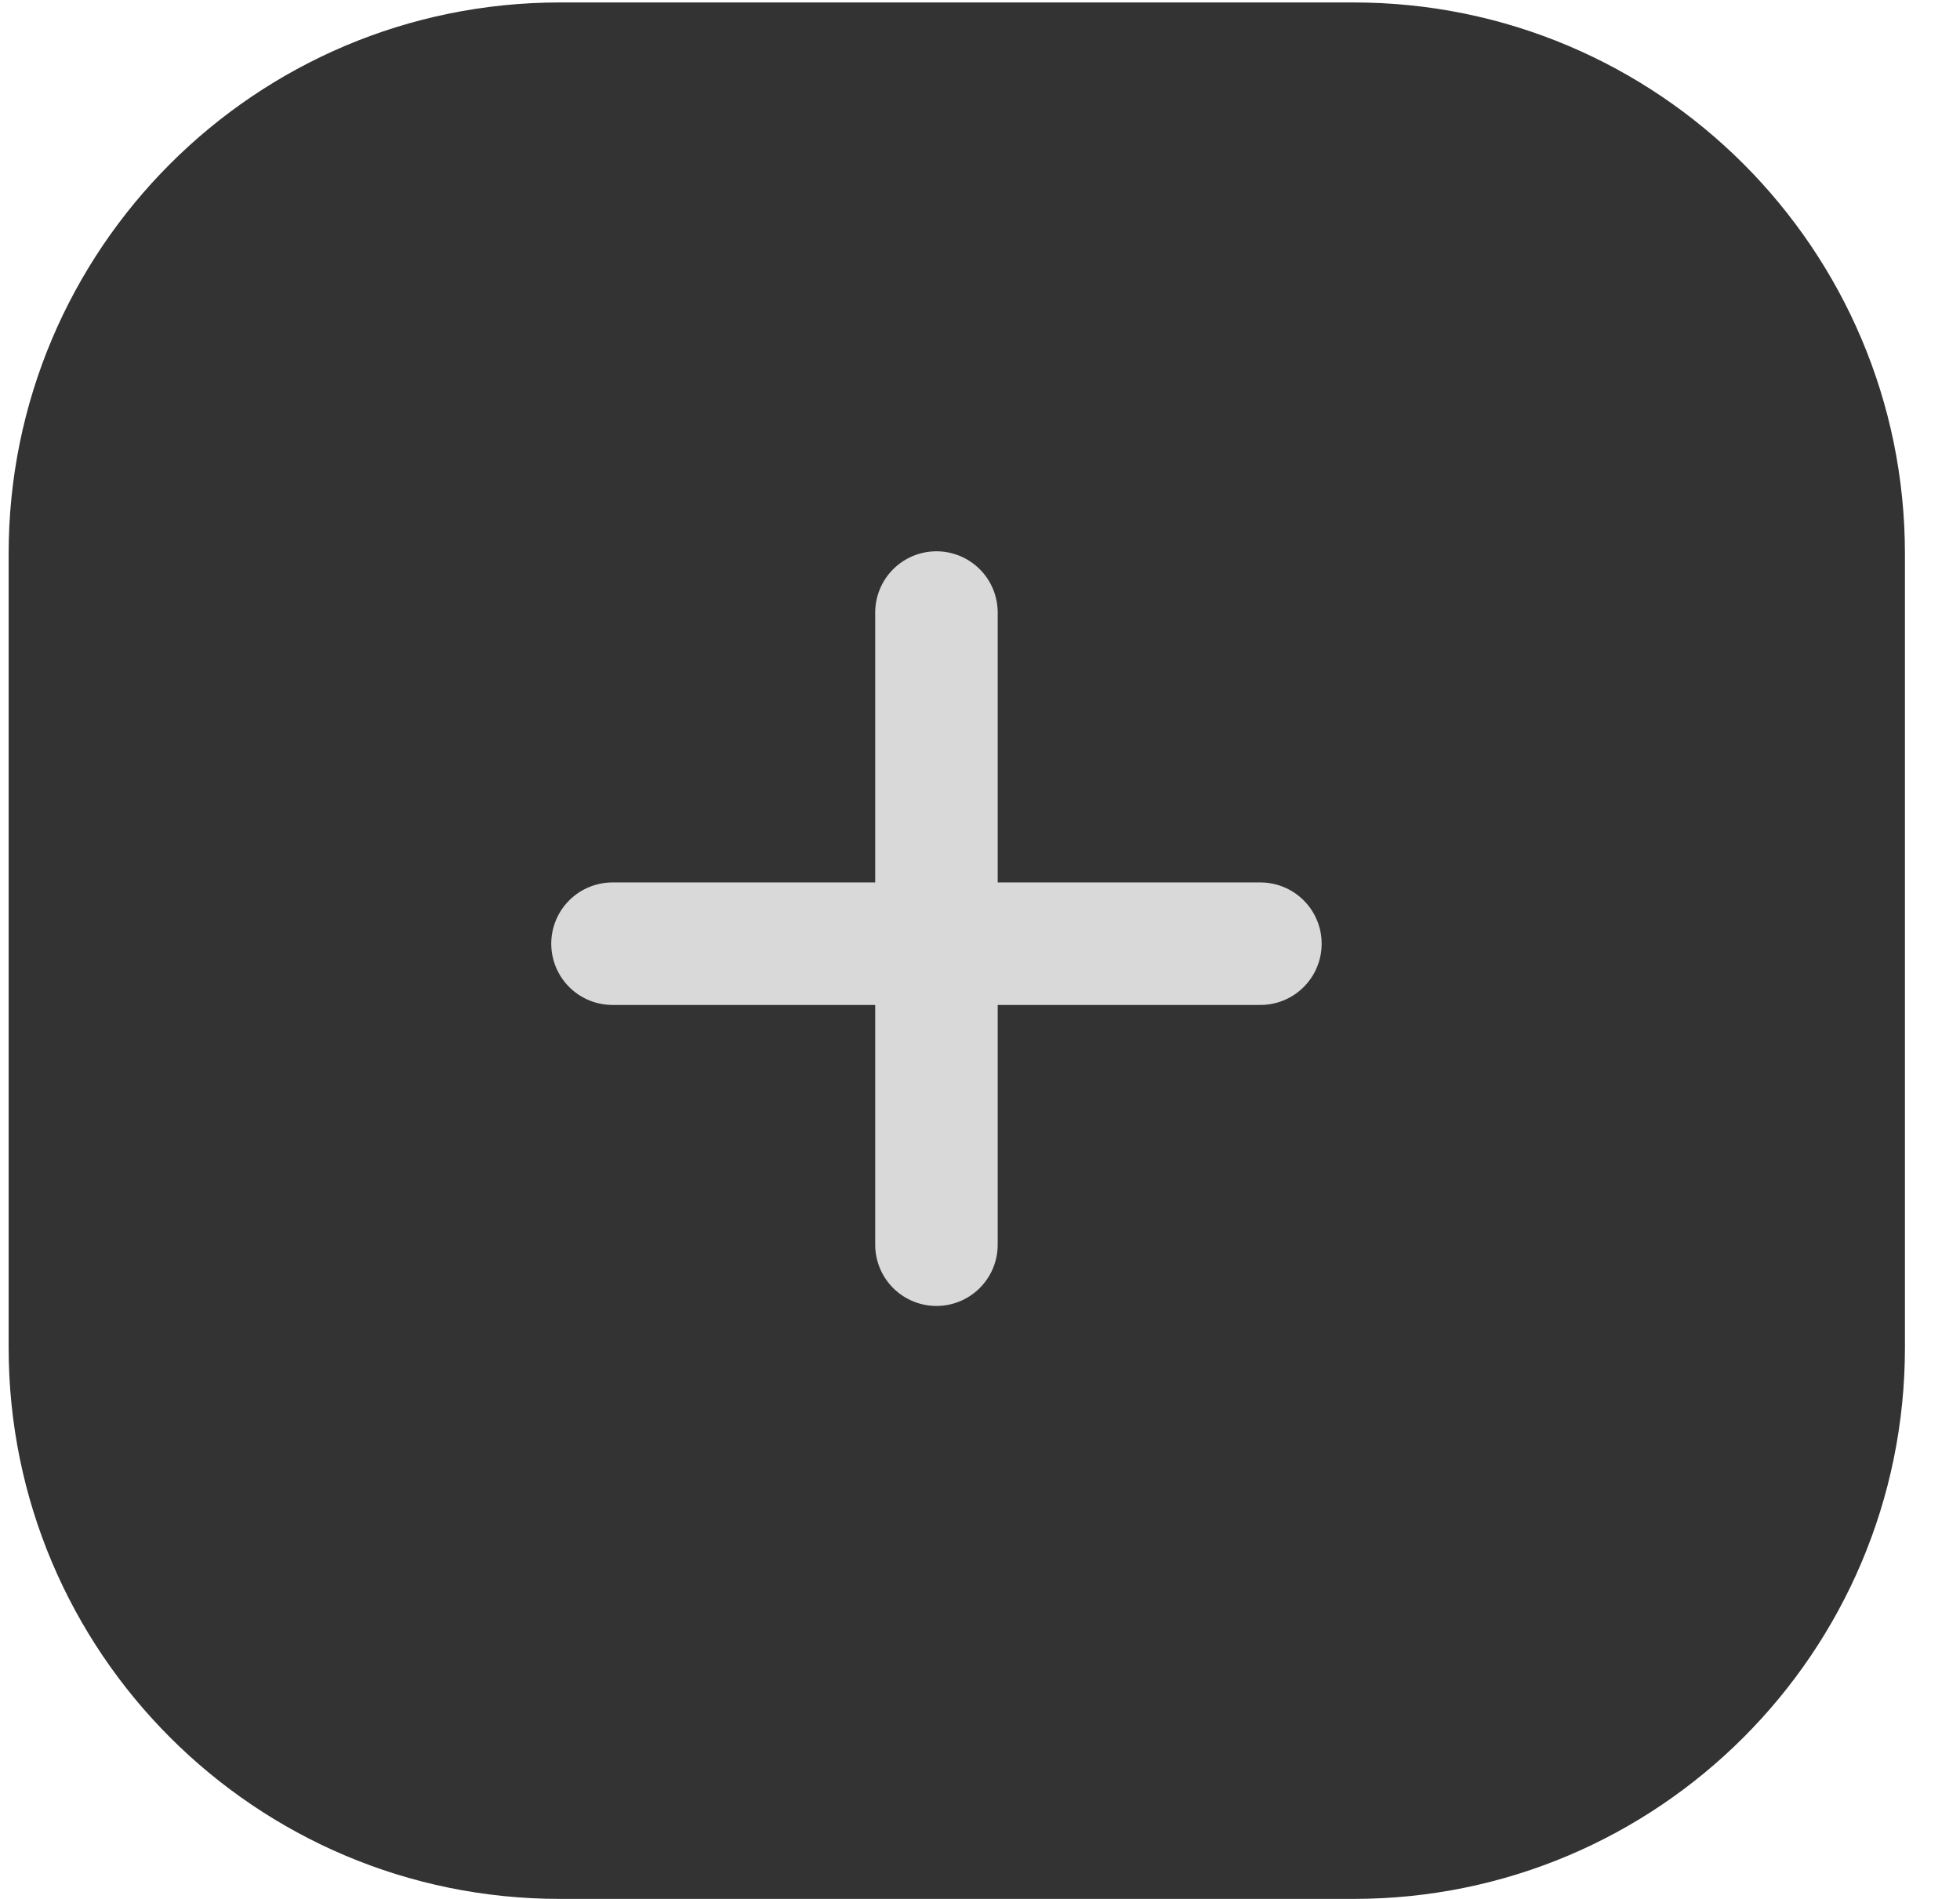 <svg width="32" height="31" viewBox="0 0 32 31" fill="none" xmlns="http://www.w3.org/2000/svg">
<path d="M22.101 0.04H9.141C4.17 0.04 0.141 4.069 0.141 9.04V22C0.141 26.971 4.17 31 9.141 31H22.101C27.071 31 31.101 26.971 31.101 22V9.04C31.101 4.069 27.071 0.04 22.101 0.04Z" fill="#333333"/>
<path d="M15.289 10V20.32" stroke="#D9D9D9" stroke-width="2" stroke-linecap="round"/>
<path d="M10 15.406H20.578" stroke="#D9D9D9" stroke-width="2" stroke-linecap="round"/>
</svg>
